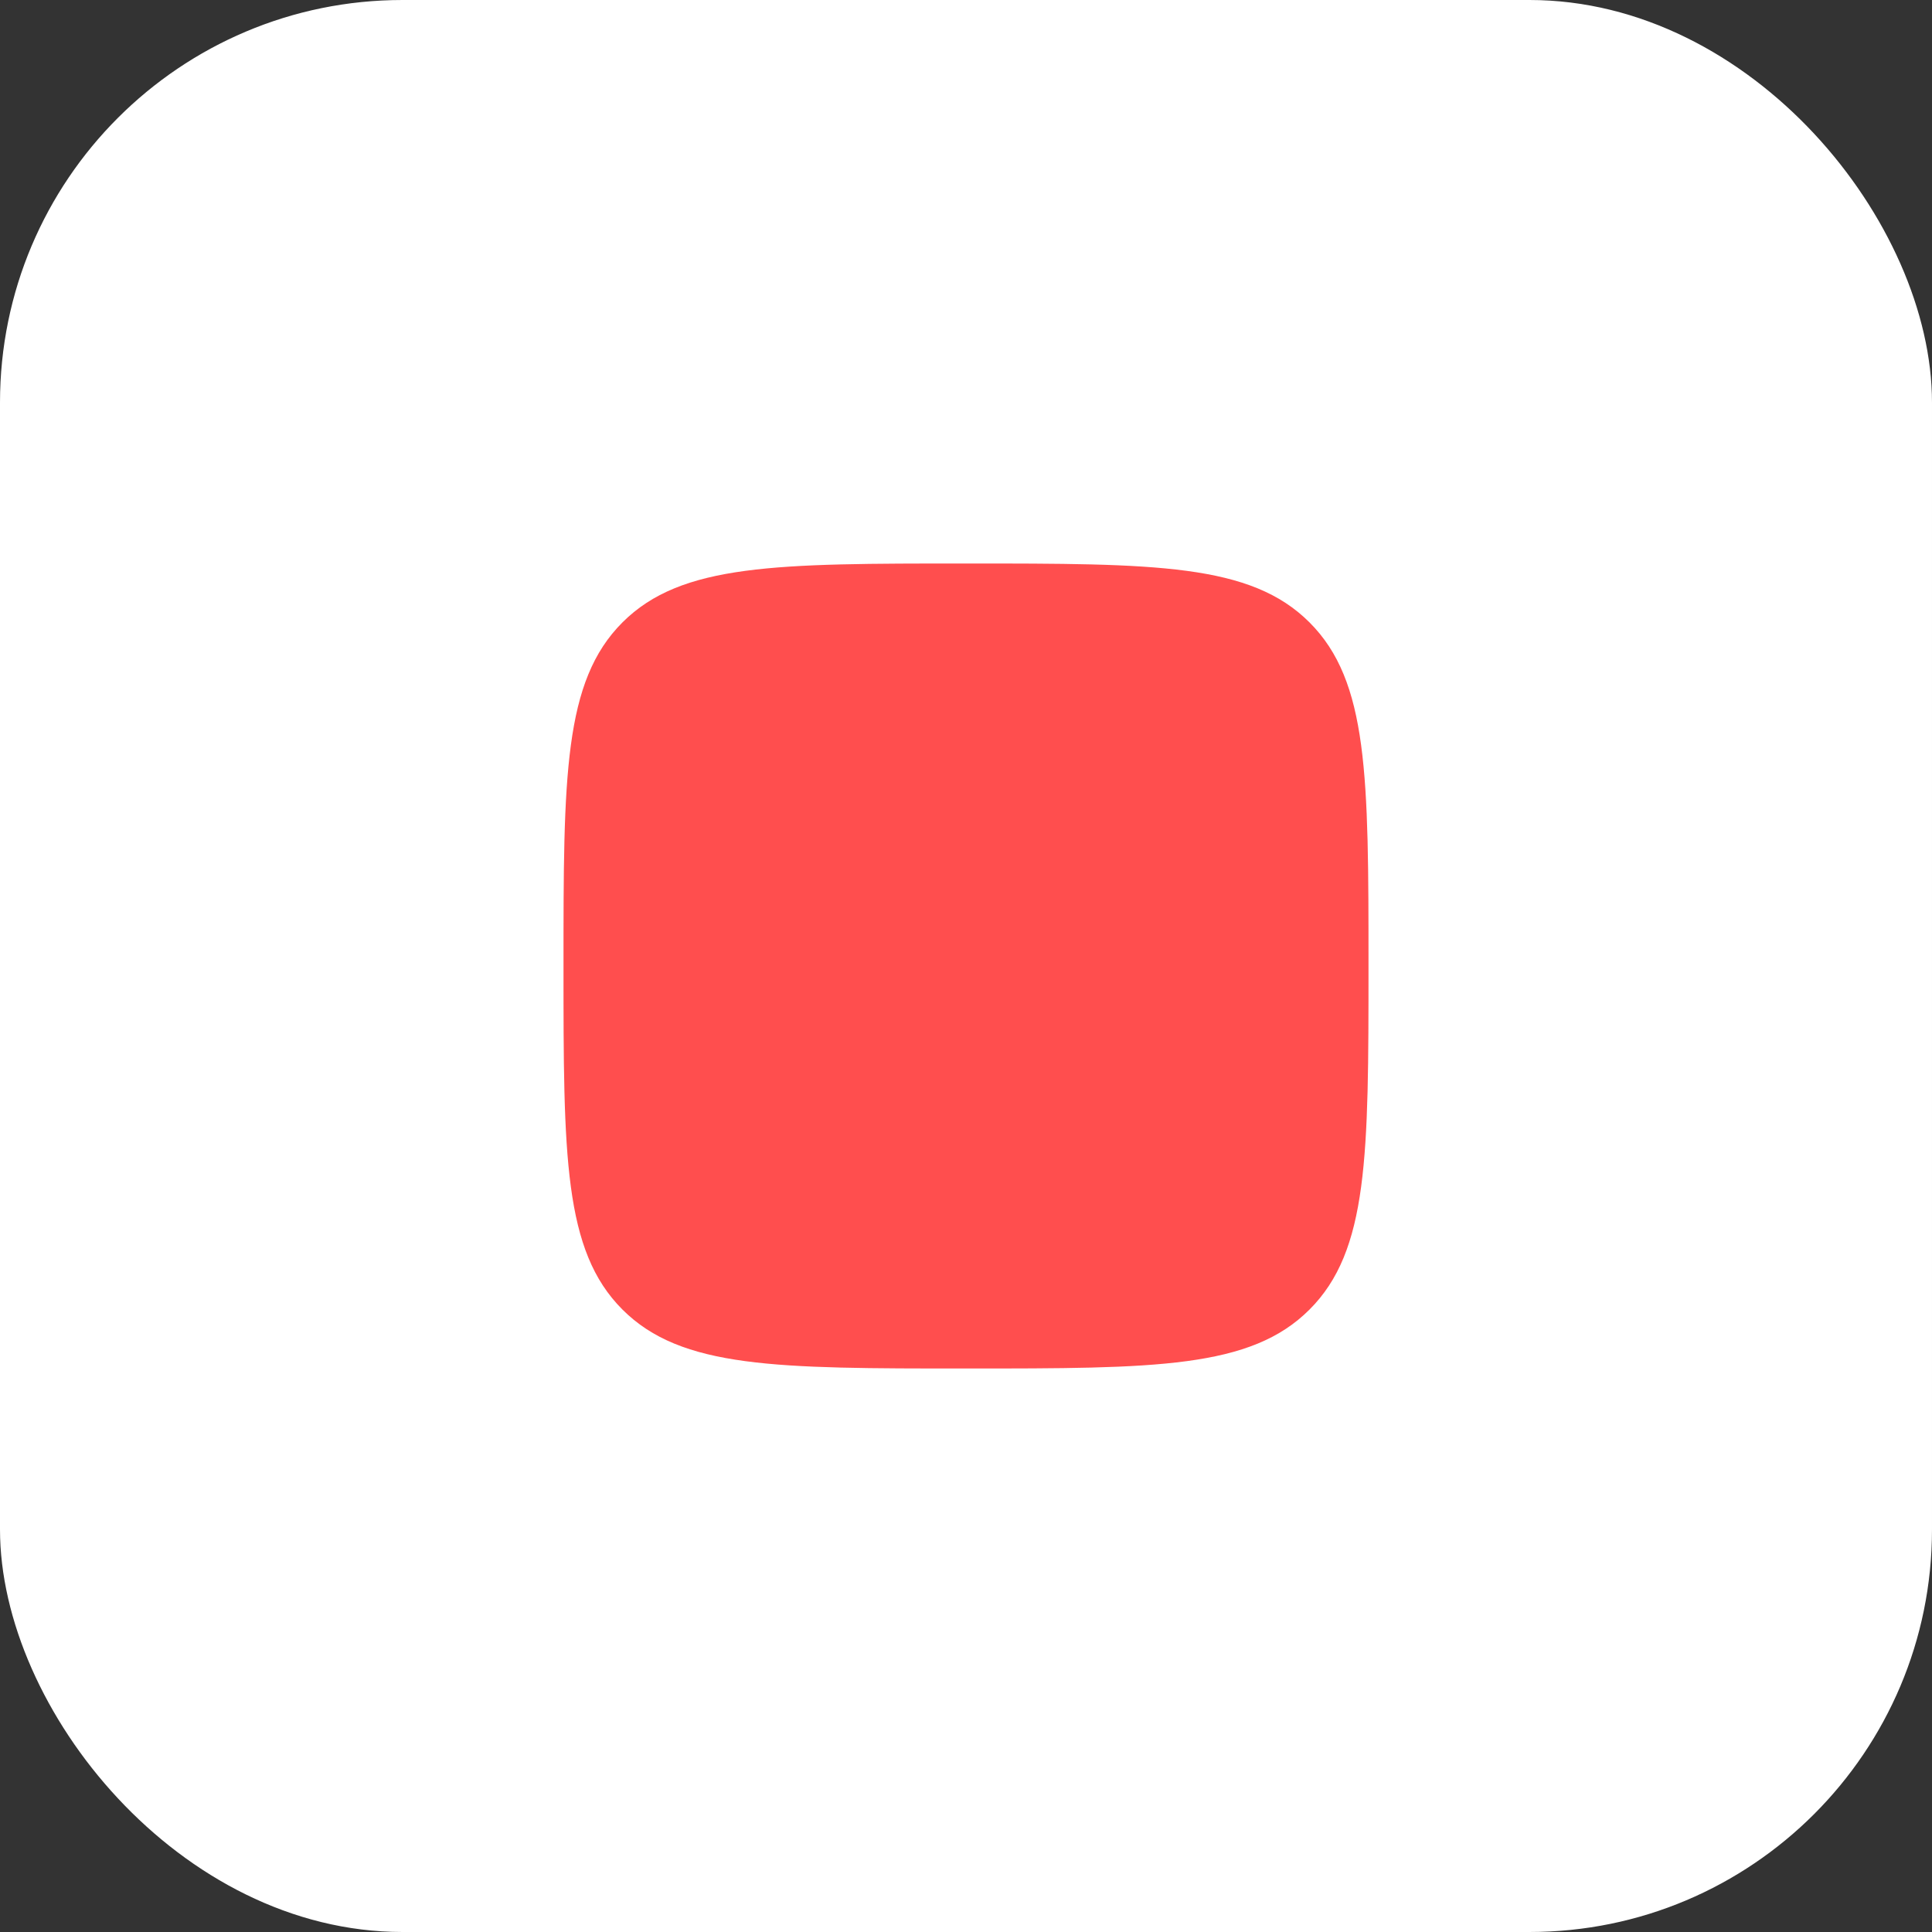 <svg width="48" height="48" viewBox="0 0 48 48" fill="none" xmlns="http://www.w3.org/2000/svg">
<rect x="0" y="0" width="48" height="48" fill="#333333" stroke="none"/>
<rect width="48" height="48" rx="10" fill="white"/>
<path d="M14 24C14 19.286 14 16.929 15.464 15.464C16.929 14 19.286 14 24 14C28.714 14 31.071 14 32.535 15.464C34 16.929 34 19.286 34 24C34 28.714 34 31.071 32.535 32.535C31.071 34 28.714 34 24 34C19.286 34 16.929 34 15.464 32.535C14 31.071 14 28.714 14 24Z" fill="#FF4E4E"/>
</svg>

